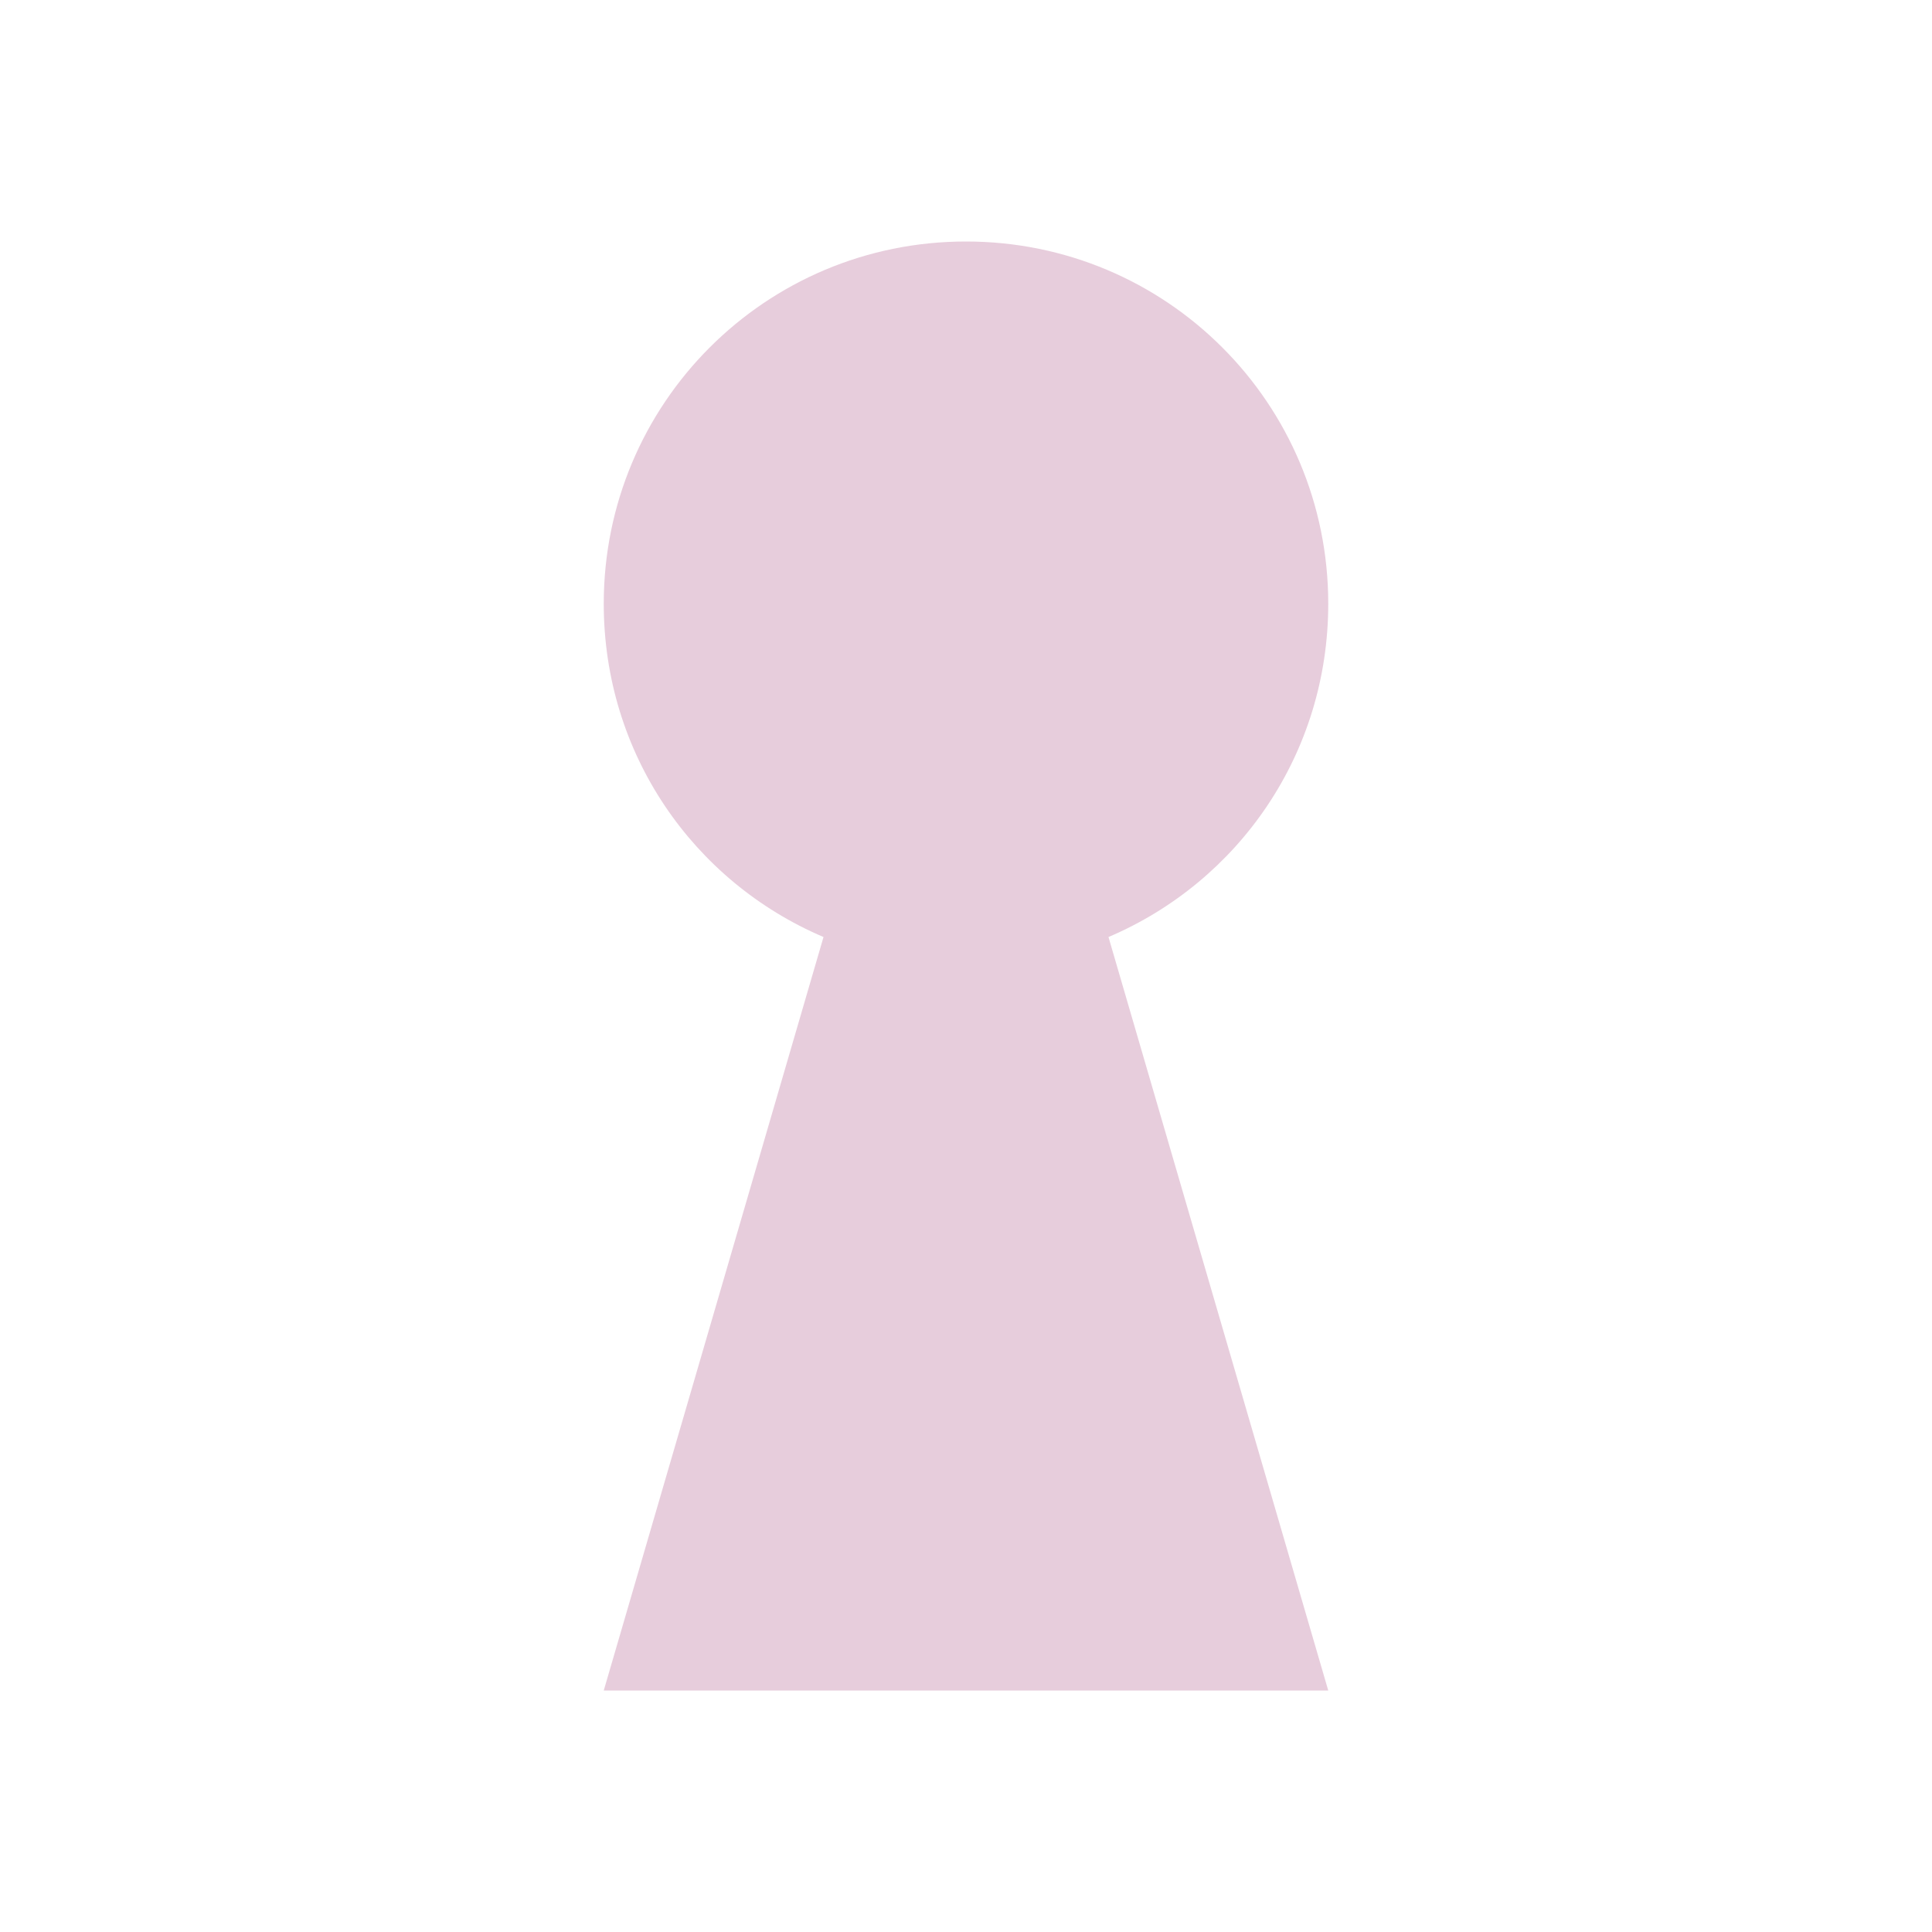 <svg xmlns="http://www.w3.org/2000/svg" width="16" height="16" version="1.1">
 <path style="fill:#e7cddc" d="M 8,2 C 6.34,2 5,3.34 5,5 5,6.24 5.74,7.3 6.82,7.76 L 5,14 H 11 L 9.18,7.76 C 10.26,7.3 11,6.24 11,5 11,3.34 9.66,2 8,2 Z"/>
</svg>
